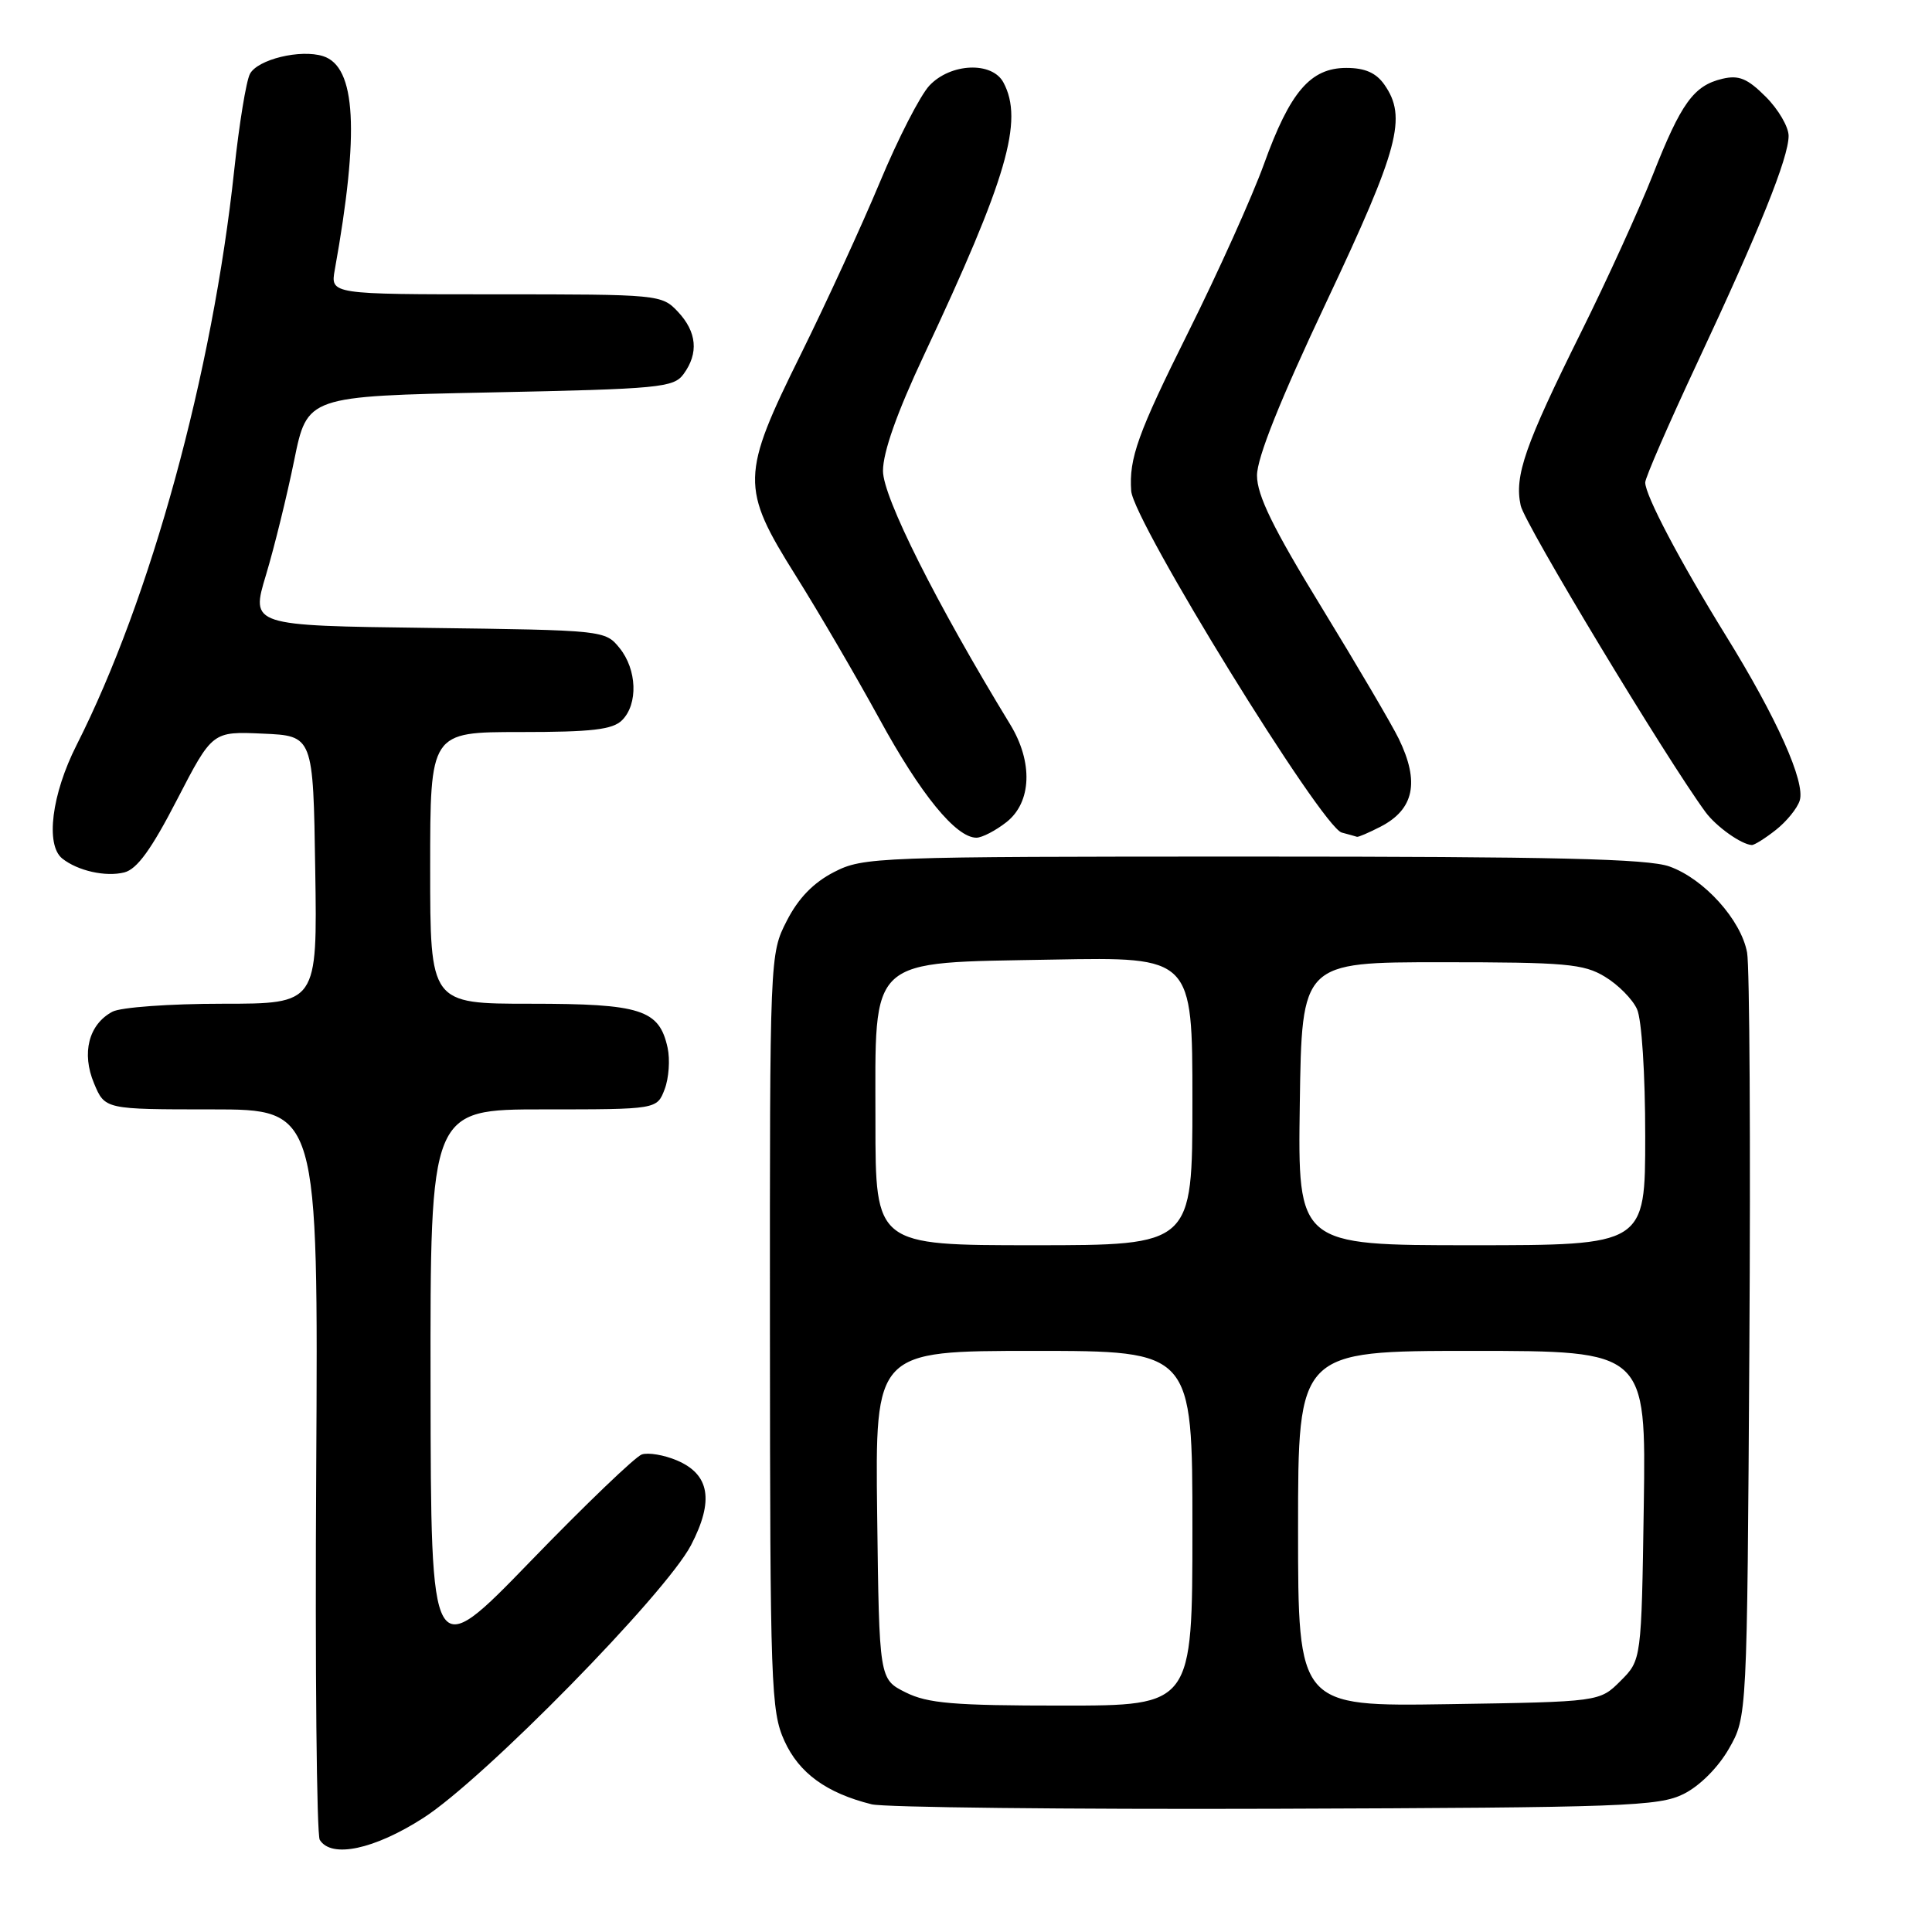 <?xml version="1.0" encoding="UTF-8" standalone="no"?>
<!DOCTYPE svg PUBLIC "-//W3C//DTD SVG 1.1//EN" "http://www.w3.org/Graphics/SVG/1.1/DTD/svg11.dtd" >
<svg xmlns="http://www.w3.org/2000/svg" xmlns:xlink="http://www.w3.org/1999/xlink" version="1.1" viewBox="0 0 256 256">
 <g >
 <path fill="currentColor"
d=" M 56.09 240.89 C 64.11 235.75 88.18 211.21 91.56 204.75 C 94.64 198.84 94.05 195.35 89.67 193.50 C 87.98 192.79 85.91 192.44 85.05 192.72 C 84.20 193.00 77.56 199.37 70.30 206.87 C 57.10 220.50 57.10 220.50 57.05 183.75 C 57.00 147.00 57.00 147.00 72.02 147.00 C 87.05 147.00 87.05 147.00 88.07 144.33 C 88.63 142.86 88.80 140.38 88.46 138.83 C 87.35 133.77 84.94 133.00 70.28 133.00 C 57.00 133.00 57.00 133.00 57.00 115.00 C 57.00 97.00 57.00 97.00 68.93 97.00 C 78.44 97.00 81.18 96.68 82.43 95.43 C 84.57 93.29 84.41 88.72 82.09 85.86 C 80.19 83.52 80.00 83.50 56.70 83.20 C 33.22 82.90 33.22 82.90 35.24 76.20 C 36.35 72.51 38.03 65.67 38.98 61.00 C 40.71 52.50 40.71 52.50 64.94 52.00 C 87.45 51.54 89.27 51.36 90.58 49.56 C 92.60 46.80 92.34 43.99 89.83 41.31 C 87.68 39.03 87.35 39.00 65.71 39.00 C 43.78 39.00 43.78 39.00 44.36 35.75 C 47.65 17.47 47.18 8.83 42.81 7.44 C 39.81 6.49 34.14 7.87 33.12 9.79 C 32.62 10.73 31.69 16.45 31.04 22.50 C 28.16 49.46 19.98 79.30 10.15 98.72 C 6.84 105.25 6.00 111.95 8.25 113.76 C 10.30 115.39 13.99 116.22 16.47 115.60 C 18.16 115.17 20.06 112.55 23.46 105.96 C 28.14 96.91 28.14 96.91 34.82 97.21 C 41.50 97.50 41.50 97.50 41.77 115.25 C 42.05 133.00 42.05 133.00 29.46 133.00 C 22.50 133.00 15.98 133.47 14.89 134.06 C 11.75 135.74 10.78 139.54 12.46 143.55 C 13.90 147.00 13.90 147.00 28.04 147.00 C 42.17 147.00 42.17 147.00 41.90 194.79 C 41.74 221.07 41.96 243.12 42.37 243.79 C 43.90 246.27 49.58 245.07 56.09 240.89 Z  M 223.09 237.71 C 225.21 236.66 227.66 234.21 229.09 231.71 C 231.50 227.50 231.50 227.50 231.80 178.50 C 231.97 151.55 231.83 128.03 231.50 126.23 C 230.71 121.89 225.79 116.44 221.20 114.81 C 218.33 113.79 205.93 113.50 166.00 113.50 C 115.98 113.50 114.39 113.56 110.50 115.56 C 107.78 116.96 105.78 119.02 104.25 122.02 C 102.00 126.42 102.00 126.52 102.02 176.46 C 102.04 223.46 102.16 226.75 103.94 230.68 C 105.88 234.95 109.52 237.59 115.50 239.08 C 117.15 239.49 141.22 239.76 169.00 239.67 C 215.28 239.51 219.80 239.35 223.09 237.71 Z  M 235.31 109.97 C 236.72 108.86 238.15 107.11 238.47 106.08 C 239.25 103.64 235.43 95.11 228.66 84.18 C 222.60 74.37 218.00 65.64 218.00 63.93 C 218.00 63.31 221.09 56.21 224.86 48.15 C 233.14 30.48 237.00 20.90 237.00 18.00 C 237.00 16.82 235.64 14.48 233.97 12.82 C 231.55 10.40 230.41 9.92 228.22 10.44 C 224.43 11.34 222.76 13.64 219.00 23.19 C 217.19 27.76 212.93 37.12 209.51 44.00 C 202.05 59.02 200.64 63.07 201.50 66.99 C 202.04 69.45 220.77 100.50 226.00 107.62 C 227.41 109.53 230.74 111.90 232.12 111.97 C 232.45 111.99 233.89 111.09 235.31 109.97 Z  M 133.37 108.93 C 136.70 106.30 136.90 100.99 133.86 96.00 C 124.07 79.96 117.00 65.87 117.00 62.40 C 117.00 59.91 118.85 54.68 122.43 47.06 C 133.45 23.60 135.67 15.99 132.96 10.93 C 131.46 8.12 125.96 8.35 123.15 11.34 C 121.94 12.63 118.99 18.37 116.61 24.09 C 114.22 29.82 109.51 40.07 106.14 46.89 C 98.16 63.00 98.12 64.61 105.43 76.26 C 108.42 81.02 113.40 89.55 116.50 95.21 C 121.99 105.27 126.67 111.00 129.38 111.00 C 130.12 111.00 131.92 110.07 133.37 108.93 Z  M 182.93 109.54 C 187.38 107.24 188.13 103.63 185.35 97.90 C 184.44 96.03 179.84 88.20 175.13 80.50 C 168.68 69.97 166.56 65.63 166.56 63.00 C 166.56 60.66 169.61 53.03 175.78 39.96 C 185.37 19.64 186.46 15.53 183.44 11.22 C 182.34 9.65 180.87 9.00 178.40 9.00 C 173.64 9.00 170.93 12.17 167.48 21.75 C 165.94 26.01 161.43 36.04 157.44 44.04 C 150.77 57.42 149.58 60.74 149.89 65.05 C 150.18 69.10 175.16 109.63 177.79 110.32 C 178.73 110.57 179.63 110.82 179.80 110.88 C 179.96 110.95 181.37 110.34 182.93 109.54 Z  M 120.00 224.25 C 116.50 222.50 116.50 222.50 116.23 200.75 C 115.96 179.00 115.96 179.00 136.98 179.00 C 158.00 179.00 158.00 179.00 158.00 202.50 C 158.00 226.00 158.00 226.00 140.75 226.00 C 126.33 226.00 122.93 225.71 120.00 224.25 Z  M 172.00 202.56 C 172.00 179.00 172.00 179.00 195.06 179.00 C 218.11 179.00 218.11 179.00 217.81 199.48 C 217.50 219.96 217.50 219.96 214.73 222.73 C 211.96 225.50 211.96 225.50 191.98 225.81 C 172.00 226.12 172.00 226.12 172.00 202.56 Z  M 116.00 148.67 C 116.00 126.45 114.72 127.62 139.58 127.15 C 158.00 126.81 158.00 126.81 158.00 145.90 C 158.00 165.00 158.00 165.00 137.00 165.00 C 116.00 165.00 116.00 165.00 116.00 148.67 Z  M 172.23 146.25 C 172.50 127.50 172.50 127.50 191.00 127.50 C 207.46 127.50 209.85 127.71 212.66 129.42 C 214.41 130.47 216.32 132.40 216.91 133.71 C 217.54 135.07 218.00 142.29 218.00 150.55 C 218.00 165.00 218.00 165.00 194.98 165.00 C 171.96 165.00 171.96 165.00 172.23 146.25 Z "/>
</g>
</svg>